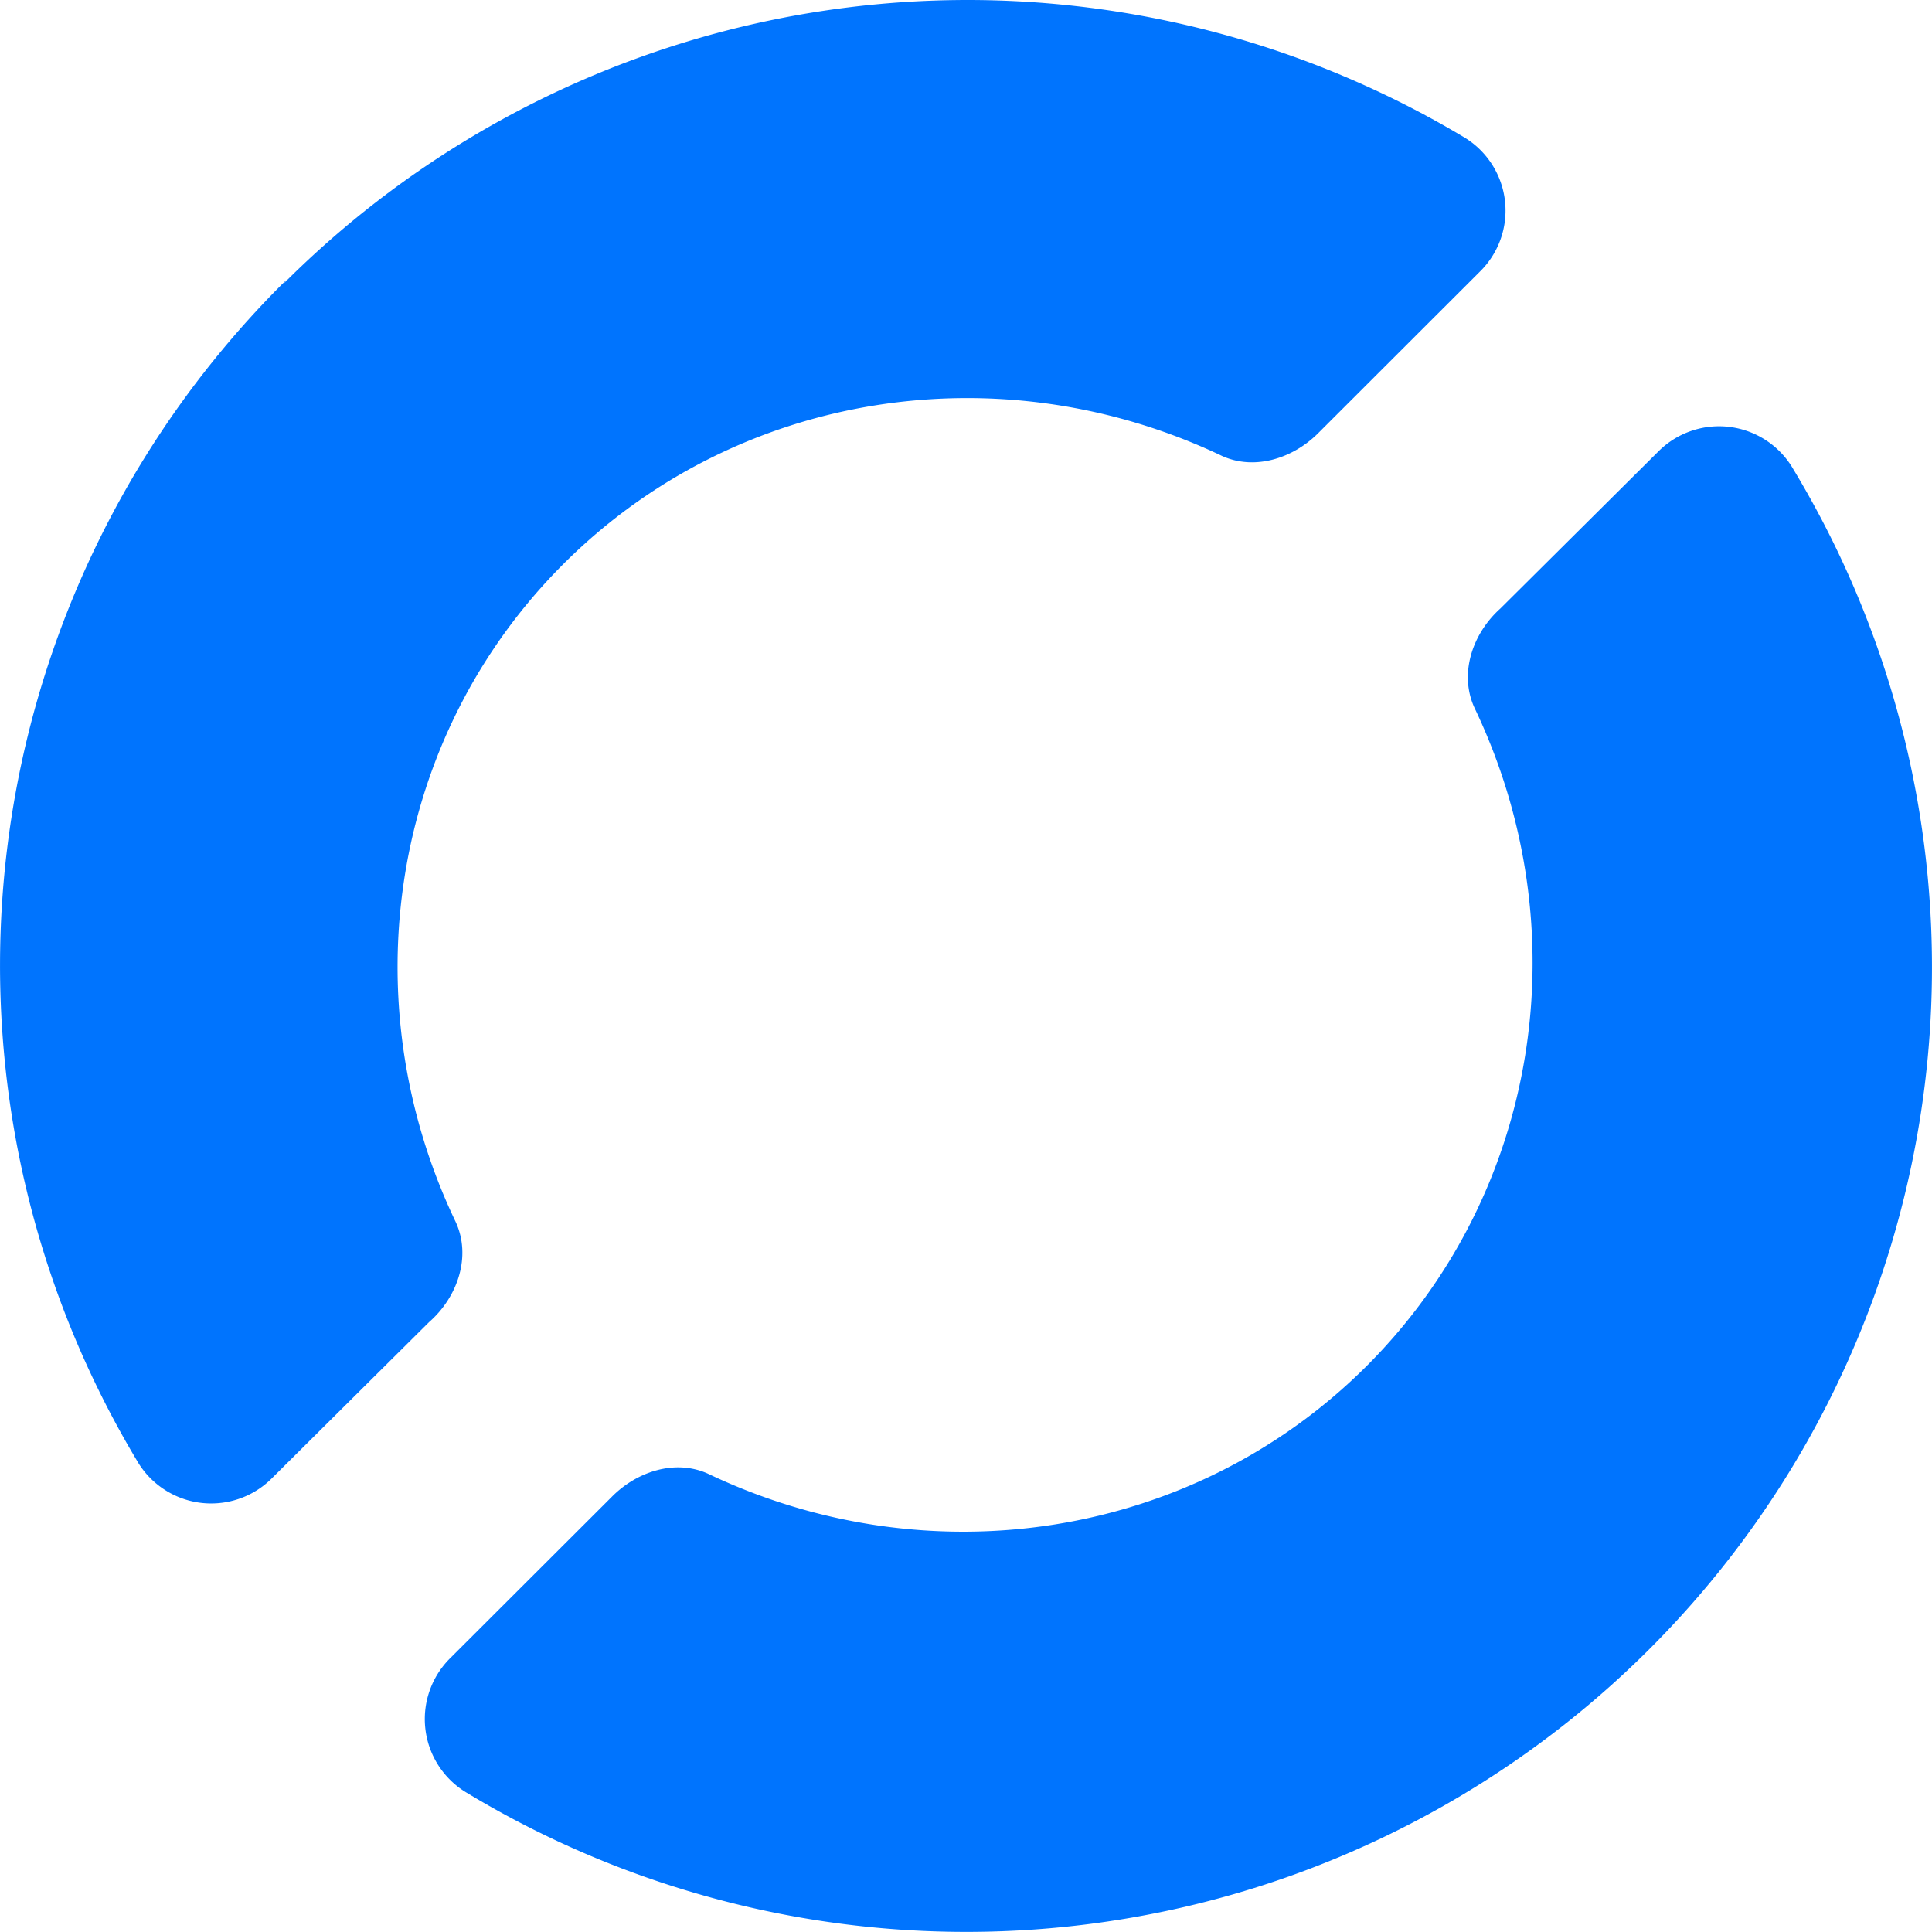 <svg role="img" viewBox="0 0 24 24" xmlns="http://www.w3.org/2000/svg" id="Rustdesk--Streamline-Simple-Icons" height="24" width="24">
  <desc>
    Rustdesk Streamline Icon: https://streamlinehq.com
  </desc>
  <title>RustDesk</title>
  <path d="m20.608 5.601 -1.971 1.959c-0.347 0.311 -0.515 0.811 -0.32 1.234 1.313 2.747 0.814 6.022 -1.34 8.175 -2.155 2.152 -5.434 2.649 -8.184 1.337 -0.405 -0.182 -0.881 -0.028 -1.193 0.288l-2.003 2a1.065 1.065 0 0 0 0.192 1.671 12.005 12.005 0 0 0 14.686 -1.765 11.973 11.973 0 0 0 1.806 -14.665 1.065 1.065 0 0 0 -1.673 -0.234zM3.561 3.474A11.972 11.972 0 0 0 1.697 18.137a1.065 1.065 0 0 0 1.673 0.234L5.33 16.424c0.355 -0.31 0.528 -0.816 0.331 -1.244 -1.314 -2.747 -0.816 -6.022 1.339 -8.175C9.155 4.852 12.435 4.354 15.185 5.666c0.401 0.179 0.87 0.03 1.182 -0.277l2.014 -2.012a1.063 1.063 0 0 0 -0.192 -1.671A12.008 12.008 0 0 0 3.519 3.527z" fill="#0074FE" stroke-width="1"></path>
</svg>
